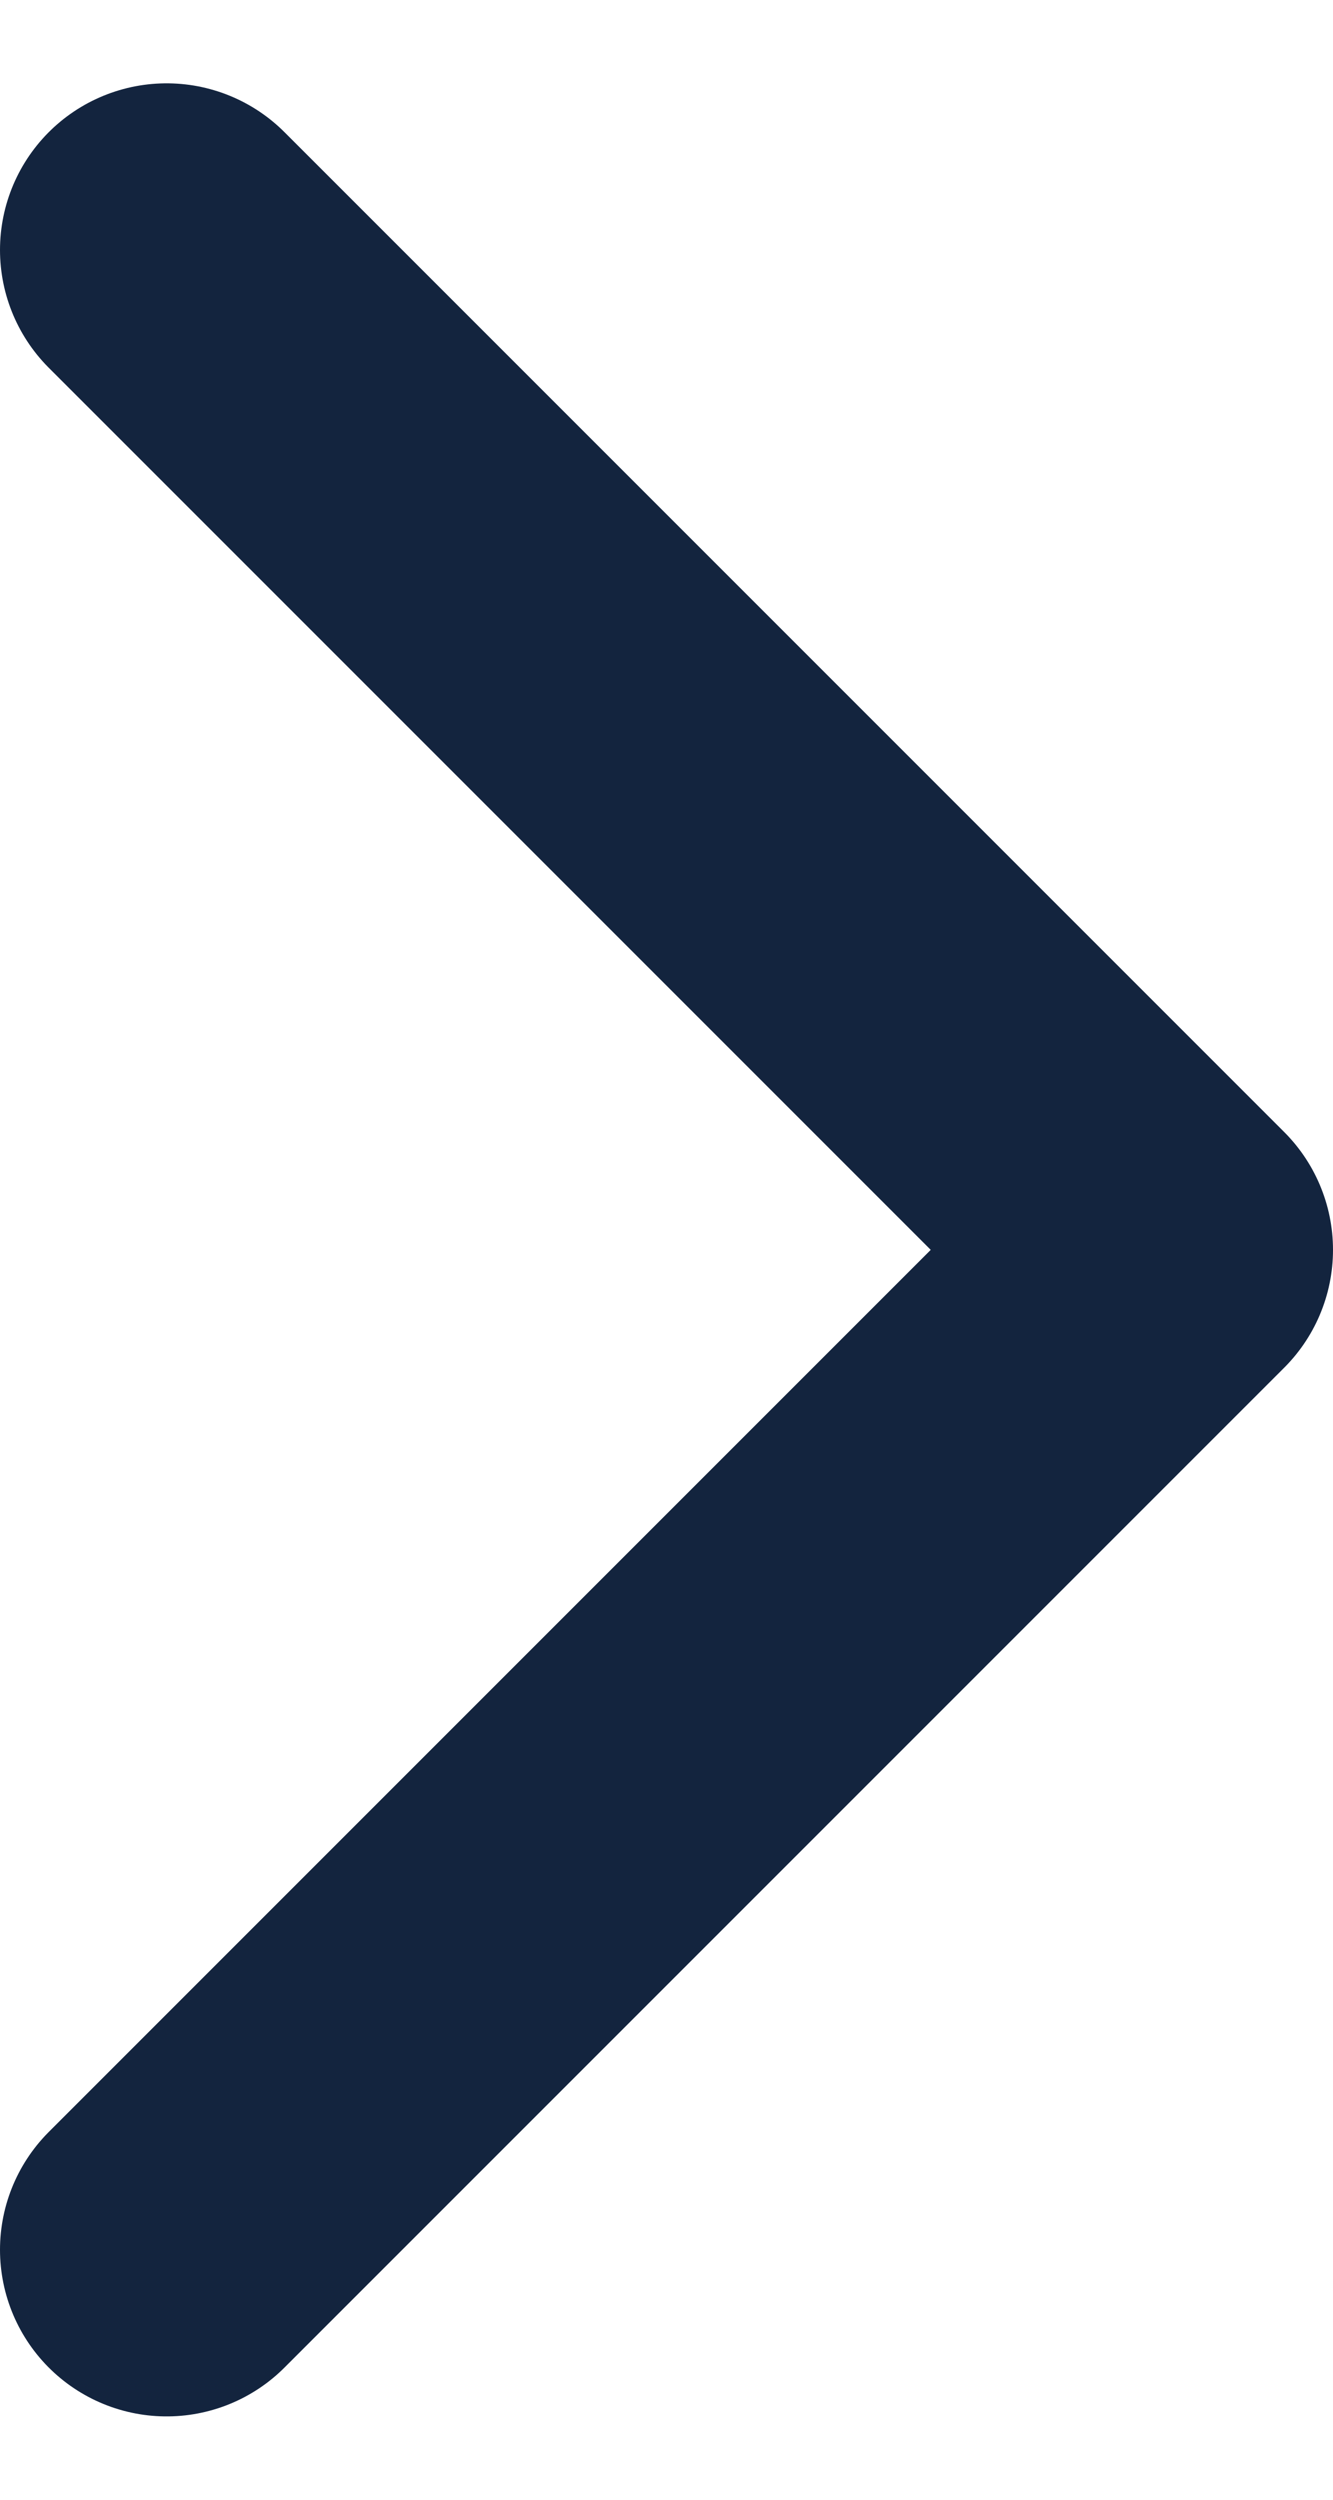 <svg width="8" height="15" viewBox="0 0 8 15" fill="none" xmlns="http://www.w3.org/2000/svg">
<path d="M1 13.5L7 7.5L1 1.5" stroke="#13243E" stroke-width="2" stroke-linecap="round" stroke-linejoin="round"/>
</svg>
